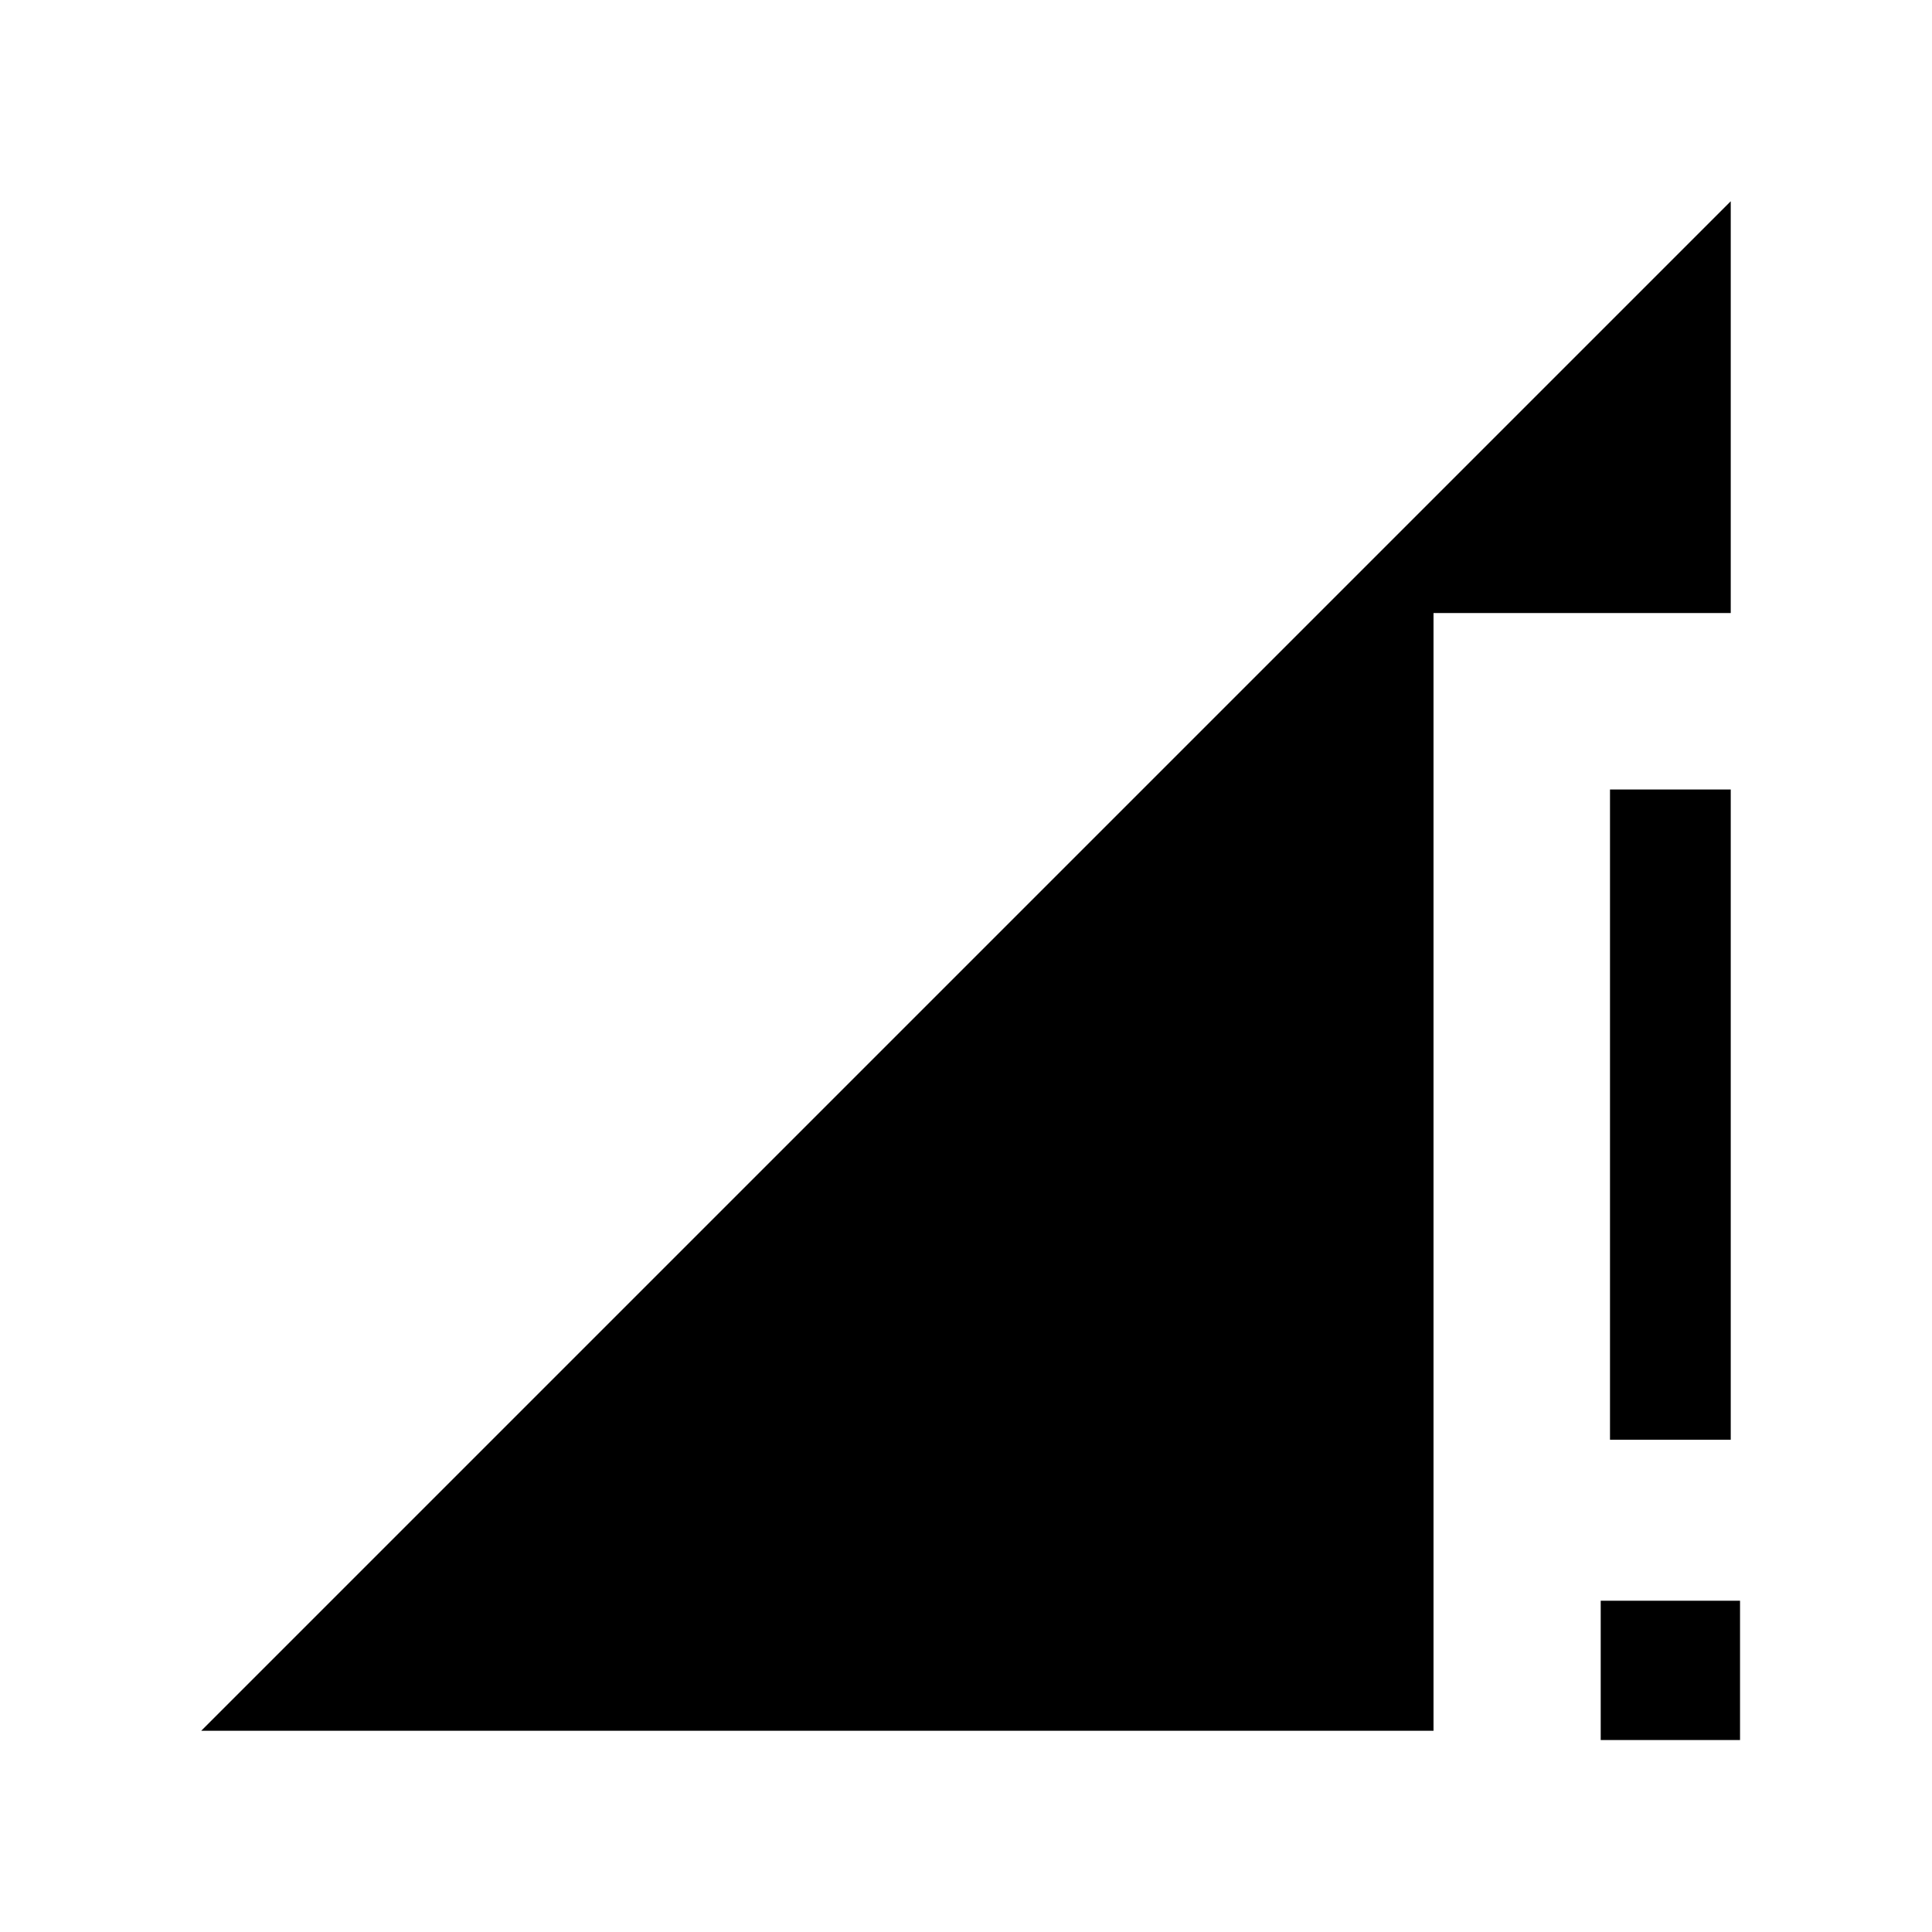 <svg xmlns="http://www.w3.org/2000/svg" height="24" viewBox="0 -960 960 960" width="24"><path d="m100.001-100.001 759.998-759.998v204.613H712.307v555.385H100.001ZM800-244.616v-323.077h59.999v323.077H800Zm-4.616 149.23v-69.23h69.23v69.23h-69.23Z"/></svg>